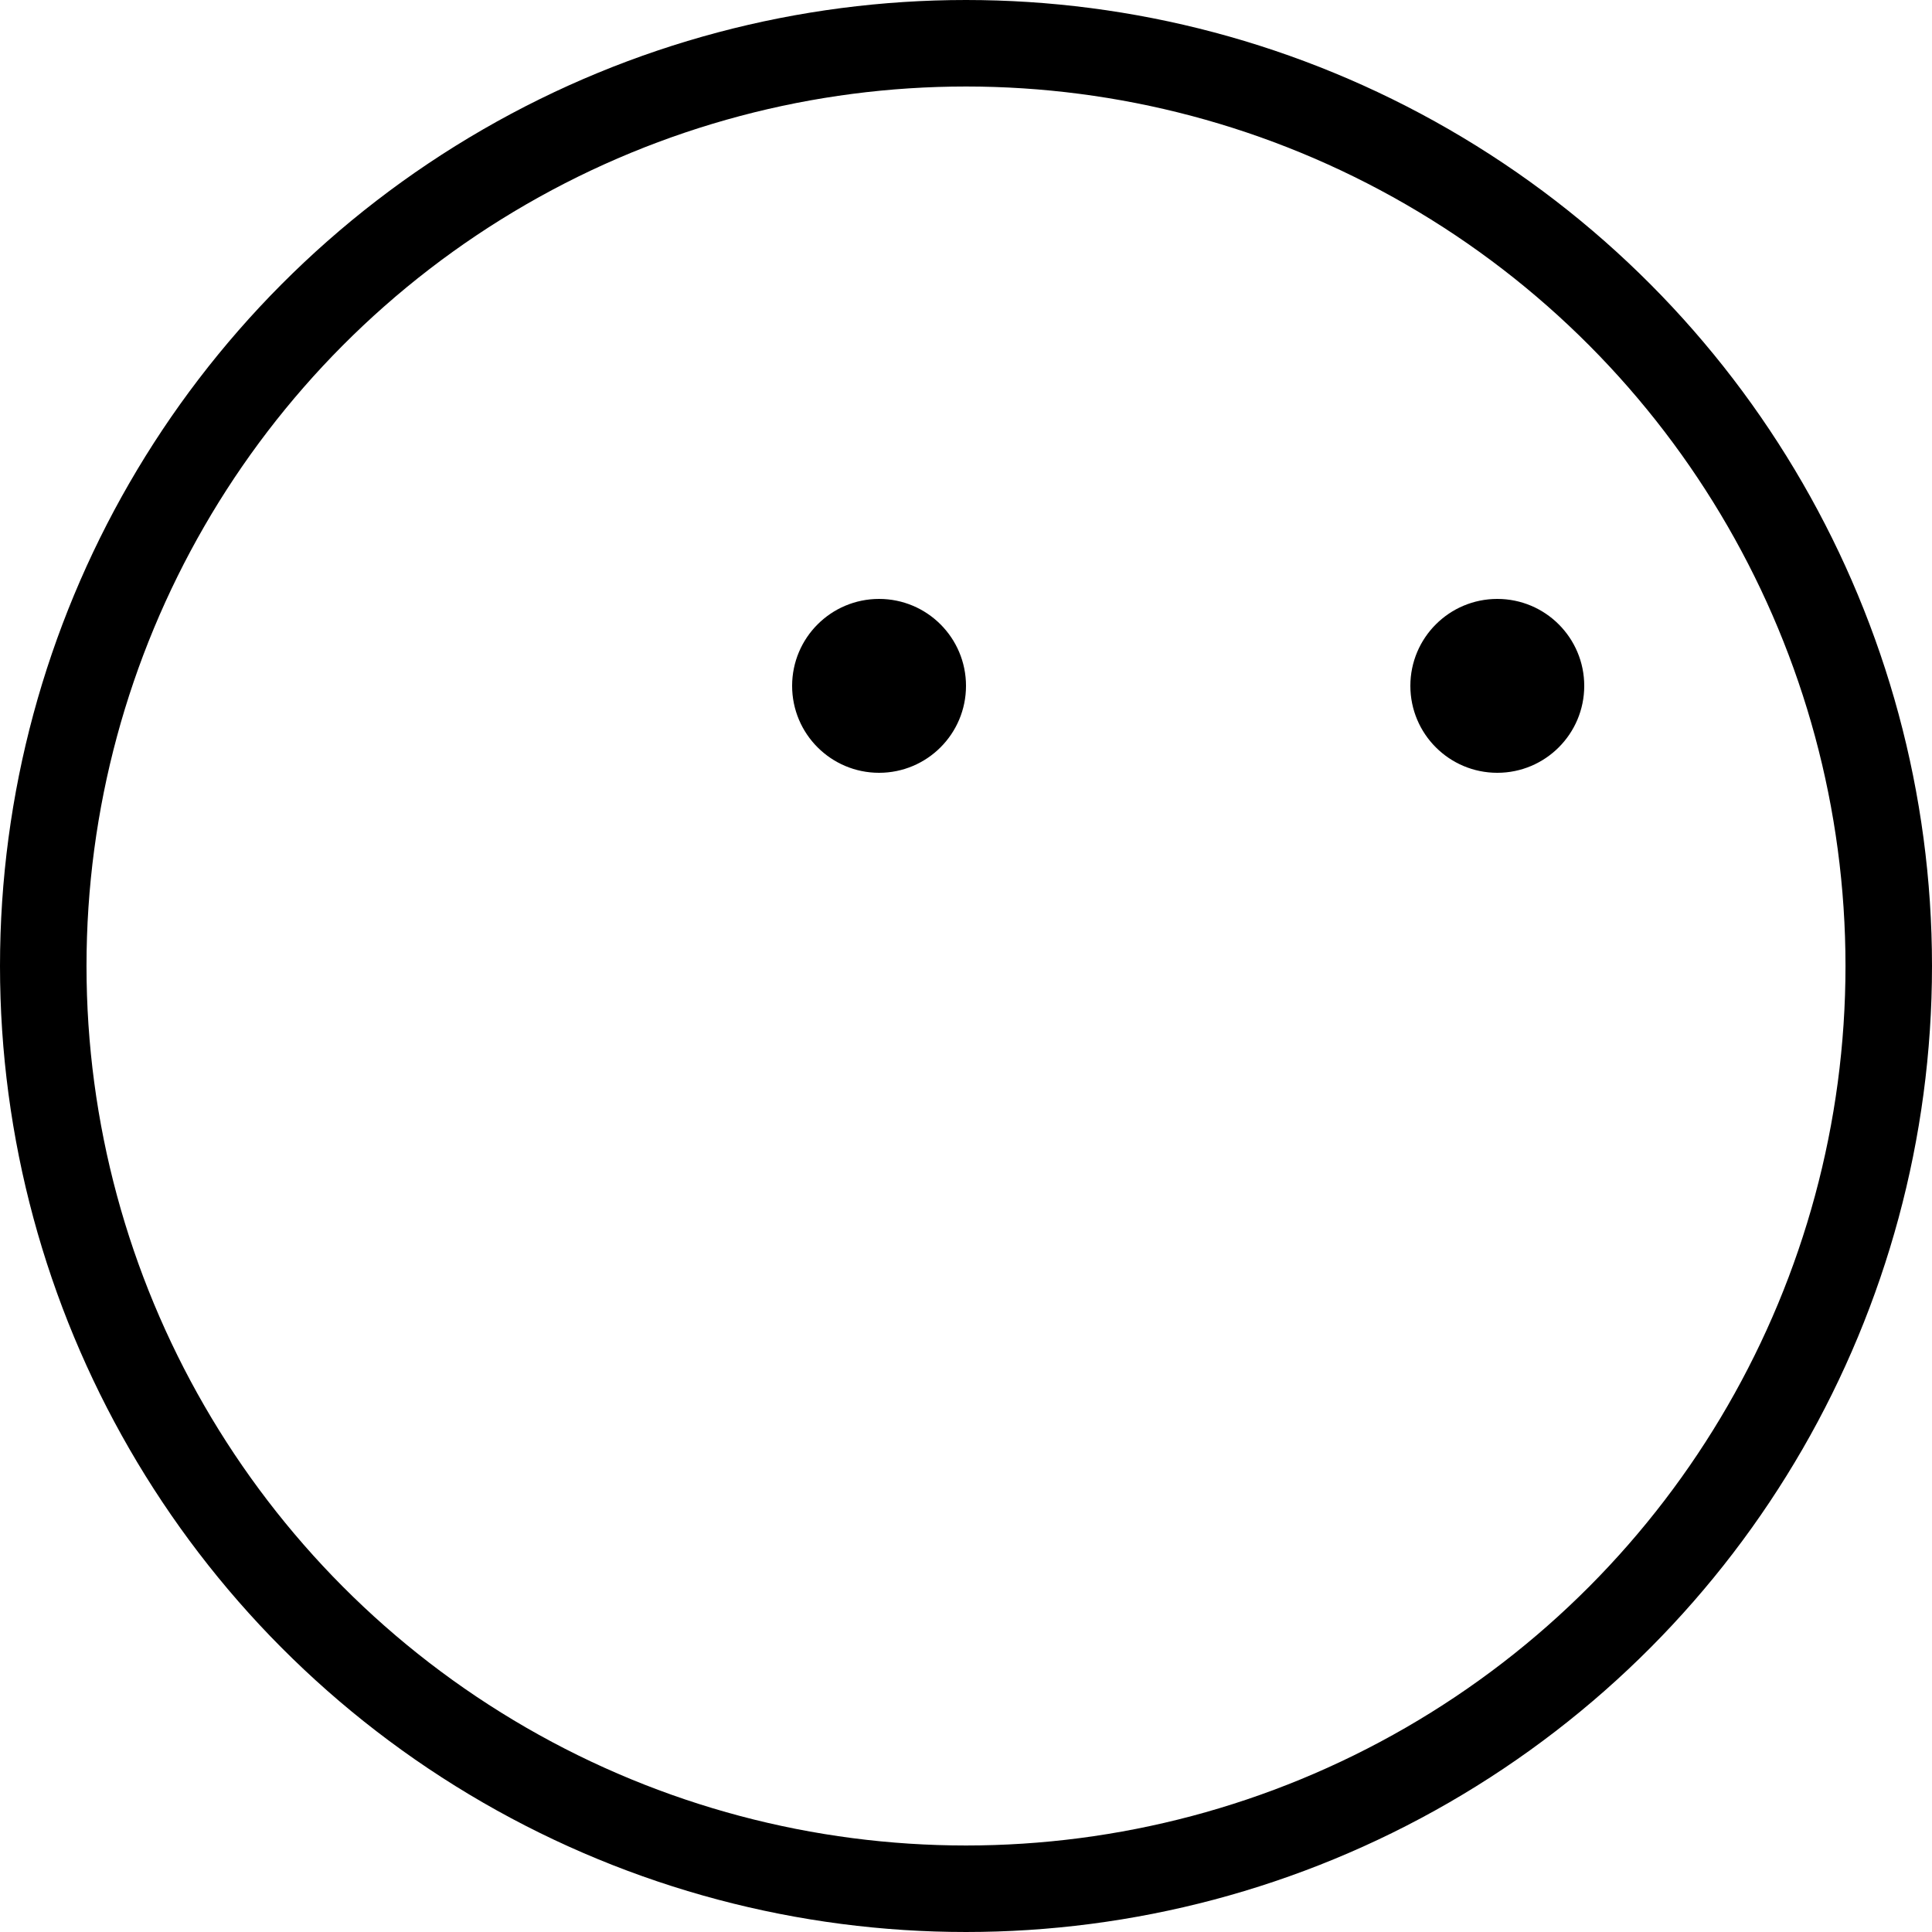 <svg width="67" height="67" viewBox="0 0 67 67" fill="none" xmlns="http://www.w3.org/2000/svg">
<circle cx="33.5" cy="33.5" r="32" stroke="currentColor" stroke-width="3"/>
<circle cx="30.485" cy="23.785" r="2.515" fill="currentColor" stroke="currentColor"/>
<circle cx="51.925" cy="23.785" r="2.515" fill="currentColor" stroke="currentColor"/>
</svg>

